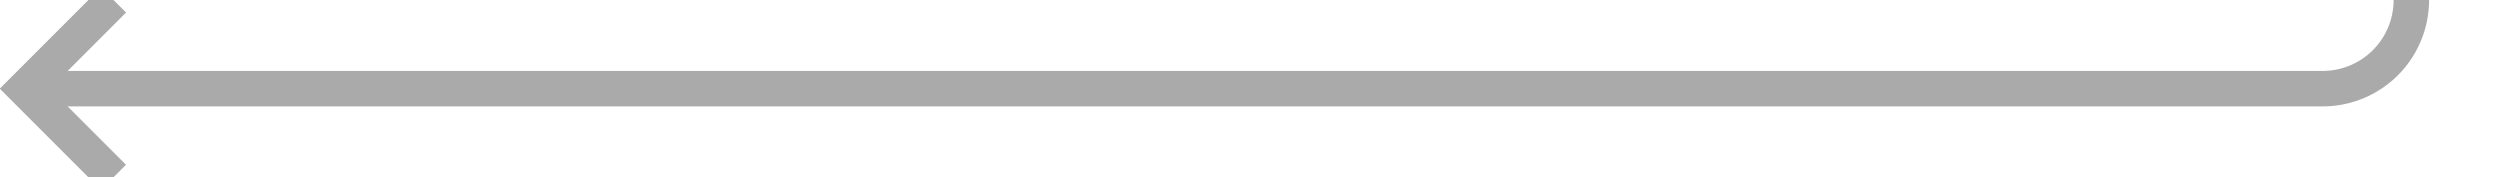 ﻿<?xml version="1.0" encoding="utf-8"?>
<svg version="1.1" xmlns:xlink="http://www.w3.org/1999/xlink" width="141px" height="10px" preserveAspectRatio="xMinYMid meet" viewBox="1186 722  141 8" xmlns="http://www.w3.org/2000/svg">
  <path d="M 1322 566  L 1322 721  A 5 5 0 0 1 1317 726 L 1188 726  " stroke-width="2" stroke="#aaaaaa" fill="none" />
  <path d="M 1193.107 730.293  L 1188.814 726  L 1193.107 721.707  L 1191.693 720.293  L 1186.693 725.293  L 1185.986 726  L 1186.693 726.707  L 1191.693 731.707  L 1193.107 730.293  Z " fill-rule="nonzero" fill="#aaaaaa" stroke="none" />
</svg>